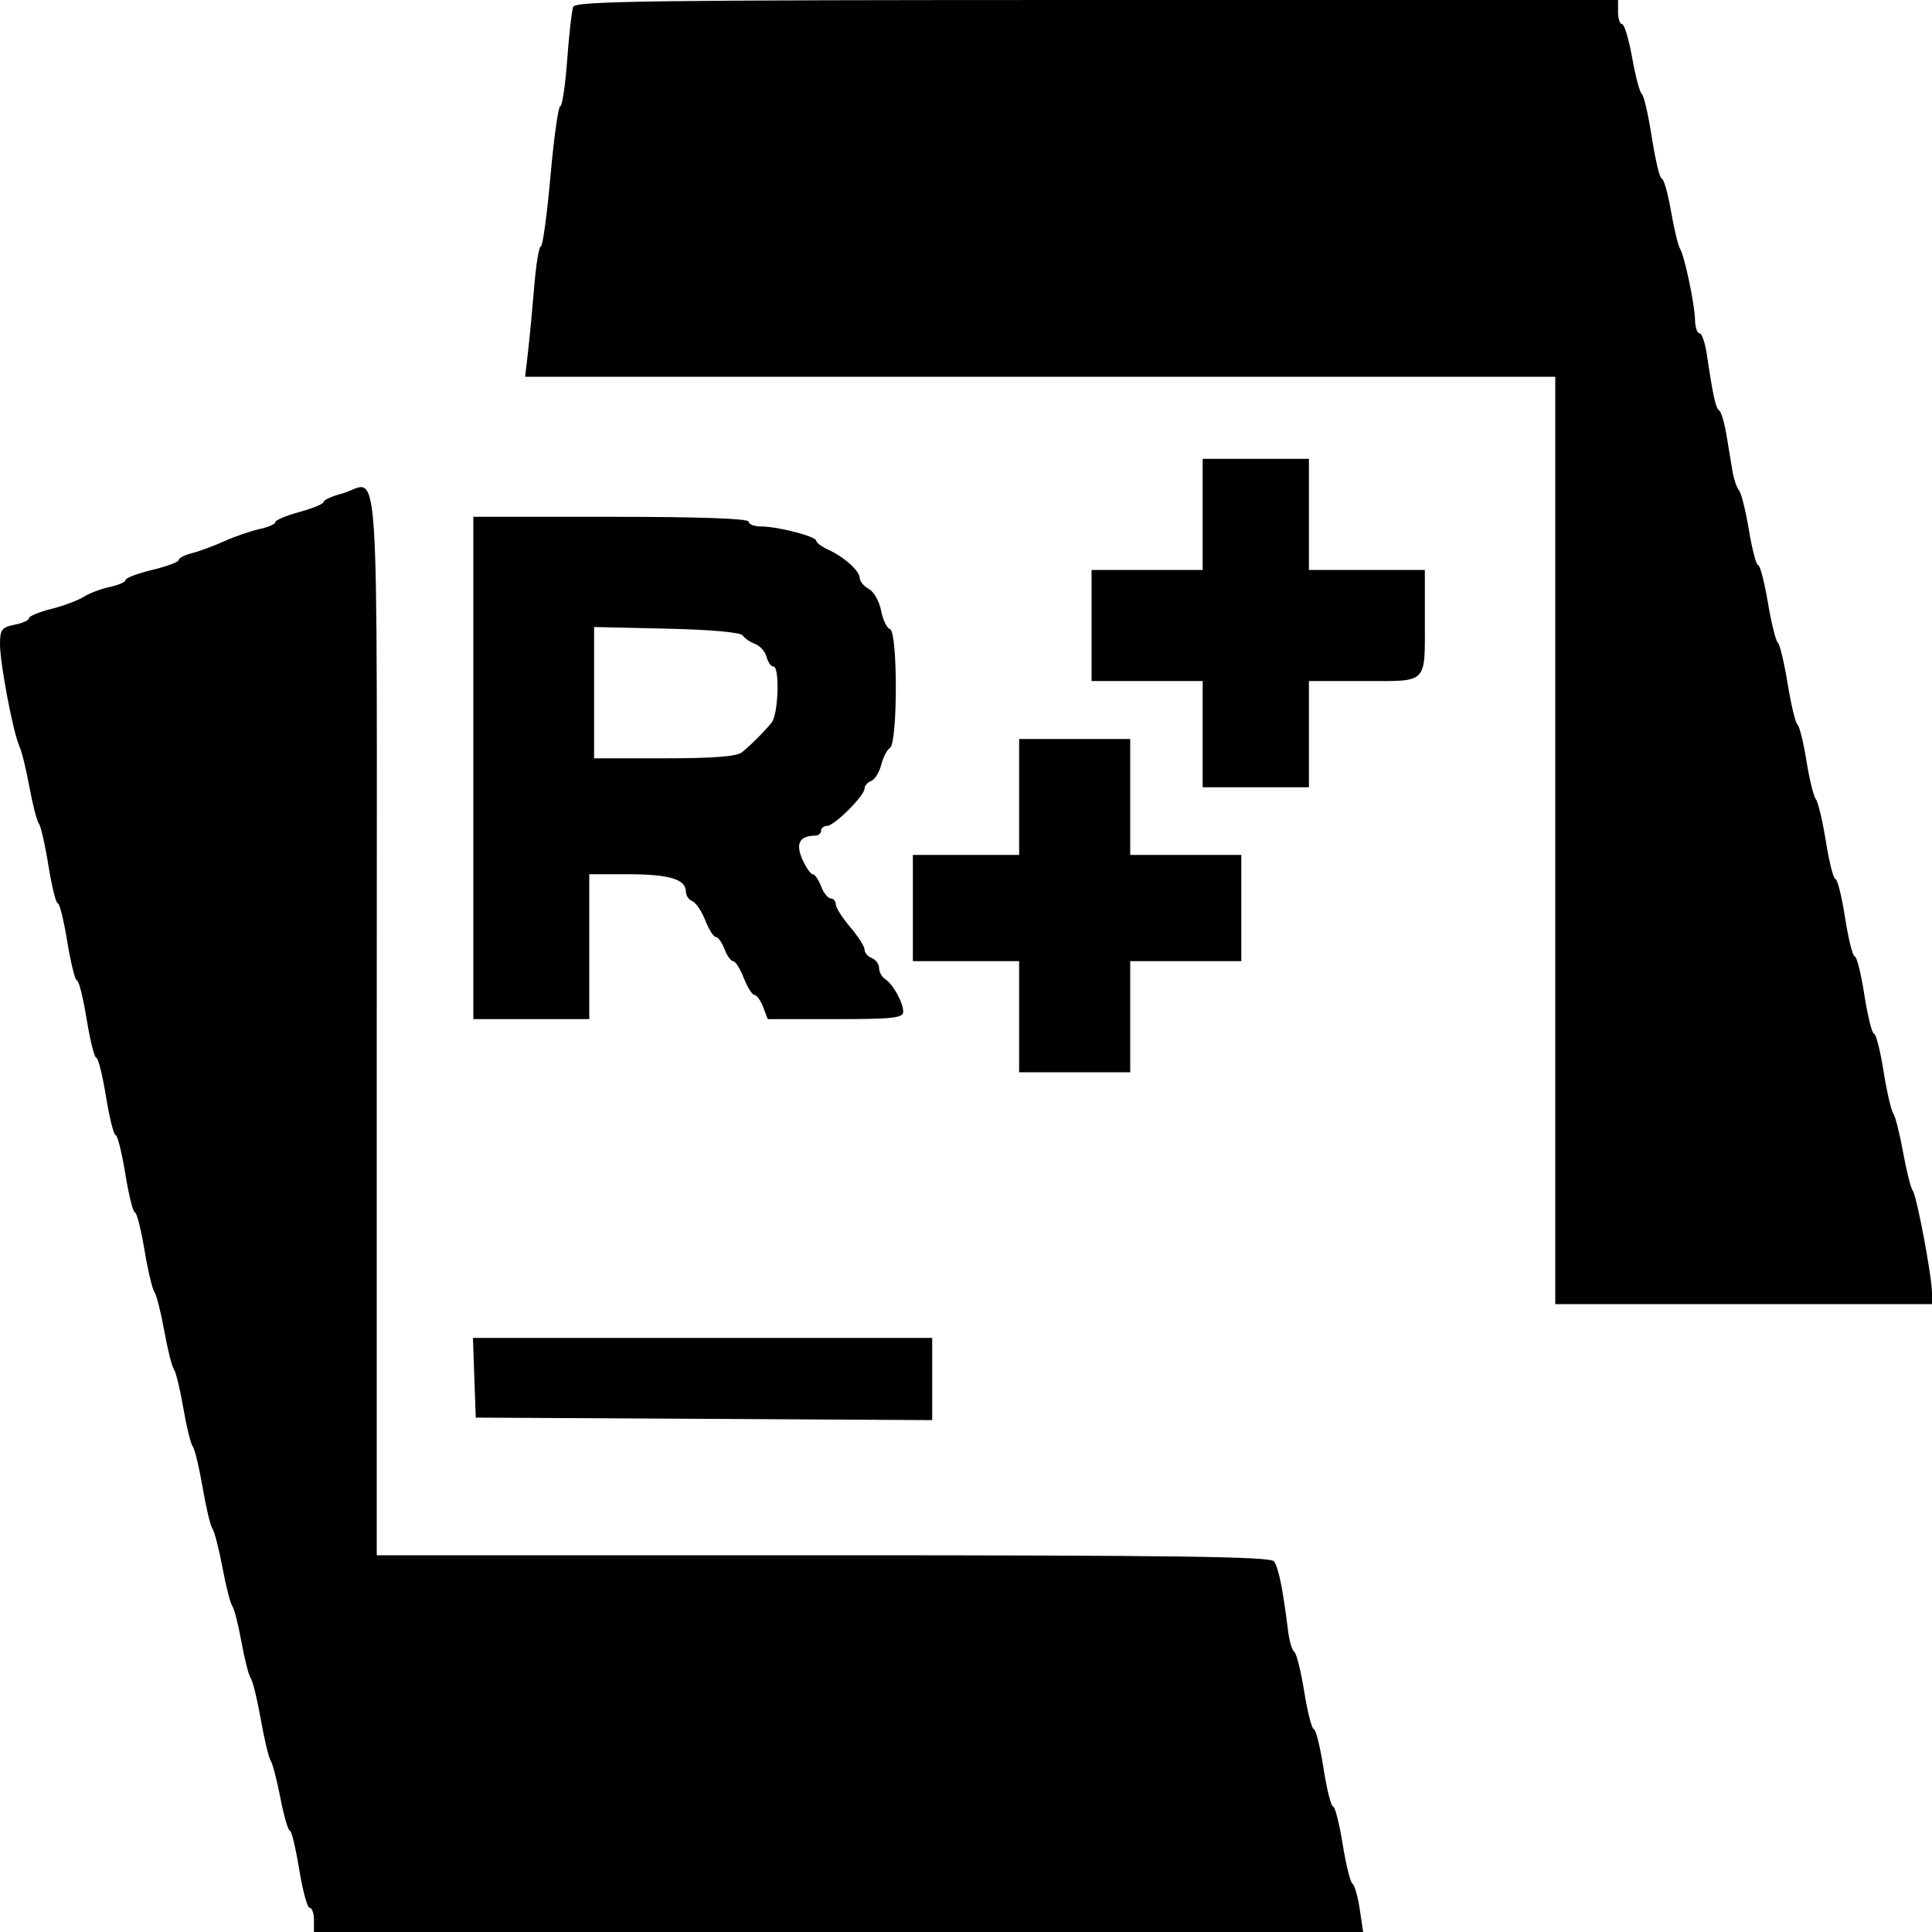 <svg id="svg" version="1.1" width="400" height="400" xmlns="http://www.w3.org/2000/svg" xmlns:xlink="http://www.w3.org/1999/xlink" style="display: block;"><g id="svgg"><path id="path0" d="M118.674 1.407 C 118.377 2.180,117.817 7.130,117.430 12.407 C 117.043 17.683,116.396 22.000,115.992 22.000 C 115.588 22.000,114.677 28.525,113.966 36.500 C 113.255 44.475,112.362 51.000,111.981 51.000 C 111.599 51.000,110.983 54.712,110.611 59.250 C 110.239 63.788,109.663 69.862,109.330 72.750 L 108.725 78.000 215.362 78.000 L 322.000 78.000 322.000 174.000 L 322.000 270.000 361.000 270.000 L 400.000 270.000 400.002 267.750 C 400.005 264.376,396.860 247.648,396.007 246.500 C 395.598 245.950,394.695 242.350,394.000 238.500 C 393.305 234.650,392.392 231.050,391.971 230.500 C 391.549 229.950,390.647 226.013,389.965 221.750 C 389.283 217.488,388.392 214.000,387.985 214.000 C 387.578 214.000,386.684 210.400,386.000 206.000 C 385.316 201.600,384.416 198.000,384.000 198.000 C 383.584 198.000,382.684 194.400,382.000 190.000 C 381.316 185.600,380.422 182.000,380.015 182.000 C 379.608 182.000,378.717 178.512,378.035 174.250 C 377.353 169.988,376.415 166.033,375.951 165.461 C 375.486 164.890,374.607 161.301,373.998 157.486 C 373.388 153.671,372.557 150.314,372.151 150.025 C 371.744 149.736,370.822 145.900,370.101 141.500 C 369.380 137.100,368.462 133.275,368.060 133.000 C 367.658 132.725,366.741 129.012,366.023 124.750 C 365.305 120.488,364.397 117.000,364.005 117.000 C 363.613 117.000,362.758 113.761,362.104 109.802 C 361.450 105.842,360.527 102.130,360.052 101.552 C 359.577 100.973,358.961 99.150,358.683 97.500 C 358.406 95.850,357.845 92.475,357.437 90.000 C 357.030 87.525,356.359 85.275,355.947 85.000 C 355.217 84.514,354.664 82.000,353.361 73.250 C 353.013 70.913,352.339 69.000,351.864 69.000 C 351.389 69.000,350.971 67.763,350.936 66.250 C 350.857 62.885,348.747 52.892,347.810 51.449 C 347.435 50.871,346.603 47.383,345.961 43.699 C 345.320 40.015,344.463 37.000,344.058 37.000 C 343.654 37.000,342.724 33.155,341.993 28.455 C 341.262 23.755,340.330 19.704,339.922 19.452 C 339.514 19.200,338.618 15.845,337.930 11.997 C 337.242 8.149,336.302 5.000,335.840 5.000 C 335.378 5.000,335.000 3.875,335.000 2.500 L 335.000 0.000 227.107 0.000 C 135.305 0.000,119.133 0.210,118.674 1.407 M249.000 106.500 L 249.000 118.000 237.500 118.000 L 226.000 118.000 226.000 129.500 L 226.000 141.000 237.500 141.000 L 249.000 141.000 249.000 152.000 L 249.000 163.000 260.000 163.000 L 271.000 163.000 271.000 152.000 L 271.000 141.000 282.393 141.000 C 295.826 141.000,295.000 141.857,295.000 127.918 L 295.000 118.000 283.000 118.000 L 271.000 118.000 271.000 106.500 L 271.000 95.000 260.000 95.000 L 249.000 95.000 249.000 106.500 M70.750 102.203 C 68.688 102.750,67.000 103.523,67.000 103.919 C 67.000 104.315,64.750 105.251,62.000 106.000 C 59.250 106.749,57.000 107.694,57.000 108.101 C 57.000 108.508,55.538 109.153,53.750 109.534 C 51.962 109.915,48.684 111.043,46.465 112.040 C 44.246 113.038,41.209 114.160,39.715 114.535 C 38.222 114.910,37.000 115.546,37.000 115.949 C 37.000 116.351,34.525 117.274,31.500 118.000 C 28.475 118.726,26.000 119.662,26.000 120.080 C 26.000 120.499,24.537 121.146,22.750 121.519 C 20.962 121.891,18.529 122.810,17.343 123.560 C 16.156 124.311,13.119 125.445,10.593 126.081 C 8.067 126.717,6.000 127.578,6.000 127.994 C 6.000 128.410,4.650 129.020,3.000 129.350 C 0.369 129.876,0.000 130.370,0.000 133.368 C -0.000 137.380,2.703 151.611,4.014 154.500 C 4.513 155.600,5.454 159.425,6.104 163.000 C 6.755 166.575,7.626 169.950,8.041 170.500 C 8.456 171.050,9.353 174.988,10.035 179.250 C 10.717 183.512,11.582 187.000,11.957 187.000 C 12.332 187.000,13.224 190.600,13.939 195.000 C 14.653 199.400,15.553 203.000,15.939 203.000 C 16.324 203.000,17.224 206.600,17.939 211.000 C 18.653 215.400,19.553 219.000,19.939 219.000 C 20.324 219.000,21.224 222.600,21.939 227.000 C 22.653 231.400,23.553 235.000,23.939 235.000 C 24.324 235.000,25.224 238.600,25.939 243.000 C 26.653 247.400,27.547 251.000,27.924 251.000 C 28.301 251.000,29.192 254.487,29.904 258.750 C 30.615 263.012,31.544 266.950,31.967 267.500 C 32.390 268.050,33.305 271.650,34.000 275.500 C 34.695 279.350,35.599 282.950,36.009 283.500 C 36.419 284.050,37.291 287.642,37.947 291.481 C 38.602 295.321,39.486 298.921,39.910 299.481 C 40.334 300.042,41.255 303.875,41.957 308.000 C 42.659 312.125,43.572 315.950,43.986 316.500 C 44.400 317.050,45.327 320.650,46.046 324.500 C 46.765 328.350,47.684 331.950,48.089 332.500 C 48.494 333.050,49.354 336.425,50.000 340.000 C 50.646 343.575,51.513 346.950,51.927 347.500 C 52.340 348.050,53.273 351.875,54.000 356.000 C 54.727 360.125,55.641 363.950,56.031 364.500 C 56.420 365.050,57.331 368.538,58.053 372.250 C 58.776 375.962,59.653 379.000,60.003 379.000 C 60.353 379.000,61.224 382.600,61.939 387.000 C 62.653 391.400,63.634 395.000,64.119 395.000 C 64.604 395.000,65.000 396.125,65.000 397.500 L 65.000 400.000 173.614 400.000 L 282.227 400.000 281.516 395.250 C 281.124 392.637,280.447 390.275,280.011 390.000 C 279.575 389.725,278.657 386.012,277.972 381.750 C 277.286 377.488,276.392 374.000,275.985 374.000 C 275.578 374.000,274.684 370.400,274.000 366.000 C 273.316 361.600,272.422 358.000,272.015 358.000 C 271.608 358.000,270.714 354.512,270.028 350.250 C 269.343 345.988,268.413 342.269,267.963 341.986 C 267.513 341.703,266.925 339.678,266.656 337.486 C 265.608 328.950,264.687 324.449,263.741 323.250 C 262.965 322.266,243.087 322.000,170.378 322.000 L 78.000 322.000 78.000 211.500 C 78.000 87.643,78.824 100.058,70.750 102.203 M98.000 159.000 L 98.000 211.000 110.000 211.000 L 122.000 211.000 122.000 196.000 L 122.000 181.000 130.066 181.000 C 138.497 181.000,142.000 182.047,142.000 184.567 C 142.000 185.389,142.598 186.292,143.330 186.573 C 144.061 186.854,145.270 188.640,146.016 190.542 C 146.763 192.444,147.750 194.000,148.211 194.000 C 148.672 194.000,149.477 195.125,150.000 196.500 C 150.523 197.875,151.328 199.000,151.789 199.000 C 152.250 199.000,153.245 200.575,154.000 202.500 C 154.755 204.425,155.750 206.000,156.211 206.000 C 156.672 206.000,157.477 207.125,158.000 208.500 L 158.950 211.000 172.975 211.000 C 184.831 211.000,187.000 210.766,187.000 209.486 C 187.000 207.571,184.887 203.748,183.250 202.700 C 182.563 202.260,182.000 201.234,182.000 200.419 C 182.000 199.604,181.325 198.678,180.500 198.362 C 179.675 198.045,179.000 197.255,179.000 196.605 C 179.000 195.956,177.668 193.866,176.041 191.962 C 174.413 190.058,173.063 187.938,173.041 187.250 C 173.018 186.563,172.539 186.000,171.975 186.000 C 171.412 186.000,170.523 184.875,170.000 183.500 C 169.477 182.125,168.698 181.000,168.269 181.000 C 167.840 181.000,166.869 179.601,166.112 177.891 C 164.678 174.650,165.541 173.055,168.750 173.015 C 169.438 173.007,170.000 172.550,170.000 172.000 C 170.000 171.450,170.563 170.995,171.250 170.989 C 172.744 170.977,179.000 164.730,179.000 163.251 C 179.000 162.680,179.617 161.977,180.371 161.688 C 181.126 161.398,182.061 159.892,182.451 158.341 C 182.840 156.789,183.657 155.212,184.266 154.836 C 185.872 153.843,185.875 130.792,184.268 130.256 C 183.606 130.035,182.772 128.300,182.415 126.400 C 182.059 124.500,180.920 122.492,179.884 121.938 C 178.848 121.383,178.000 120.370,178.000 119.687 C 178.000 118.202,174.782 115.313,171.422 113.783 C 170.090 113.176,169.000 112.355,169.000 111.958 C 169.000 111.063,161.018 109.000,157.557 109.000 C 156.151 109.000,155.000 108.550,155.000 108.000 C 155.000 107.357,144.833 107.000,126.500 107.000 L 98.000 107.000 98.000 159.000 M153.788 131.573 C 154.179 132.163,155.330 132.953,156.345 133.328 C 157.360 133.703,158.425 134.908,158.712 136.005 C 158.999 137.102,159.631 138.000,160.117 138.000 C 161.475 138.000,161.163 147.885,159.750 149.614 C 158.153 151.568,155.568 154.153,153.614 155.750 C 152.546 156.623,147.694 157.000,137.542 157.000 L 123.000 157.000 123.000 143.408 L 123.000 129.817 138.038 130.158 C 147.259 130.368,153.351 130.915,153.788 131.573 M211.000 165.000 L 211.000 177.000 200.000 177.000 L 189.000 177.000 189.000 188.000 L 189.000 199.000 200.000 199.000 L 211.000 199.000 211.000 210.500 L 211.000 222.000 222.500 222.000 L 234.000 222.000 234.000 210.500 L 234.000 199.000 245.500 199.000 L 257.000 199.000 257.000 188.000 L 257.000 177.000 245.500 177.000 L 234.000 177.000 234.000 165.000 L 234.000 153.000 222.500 153.000 L 211.000 153.000 211.000 165.000 M98.210 285.250 L 98.500 293.500 145.750 293.760 L 193.000 294.020 193.000 285.510 L 193.000 277.000 145.460 277.000 L 97.919 277.000 98.210 285.250 " stroke="none" fill="#000000" fill-rule="evenodd"></path></g></svg>